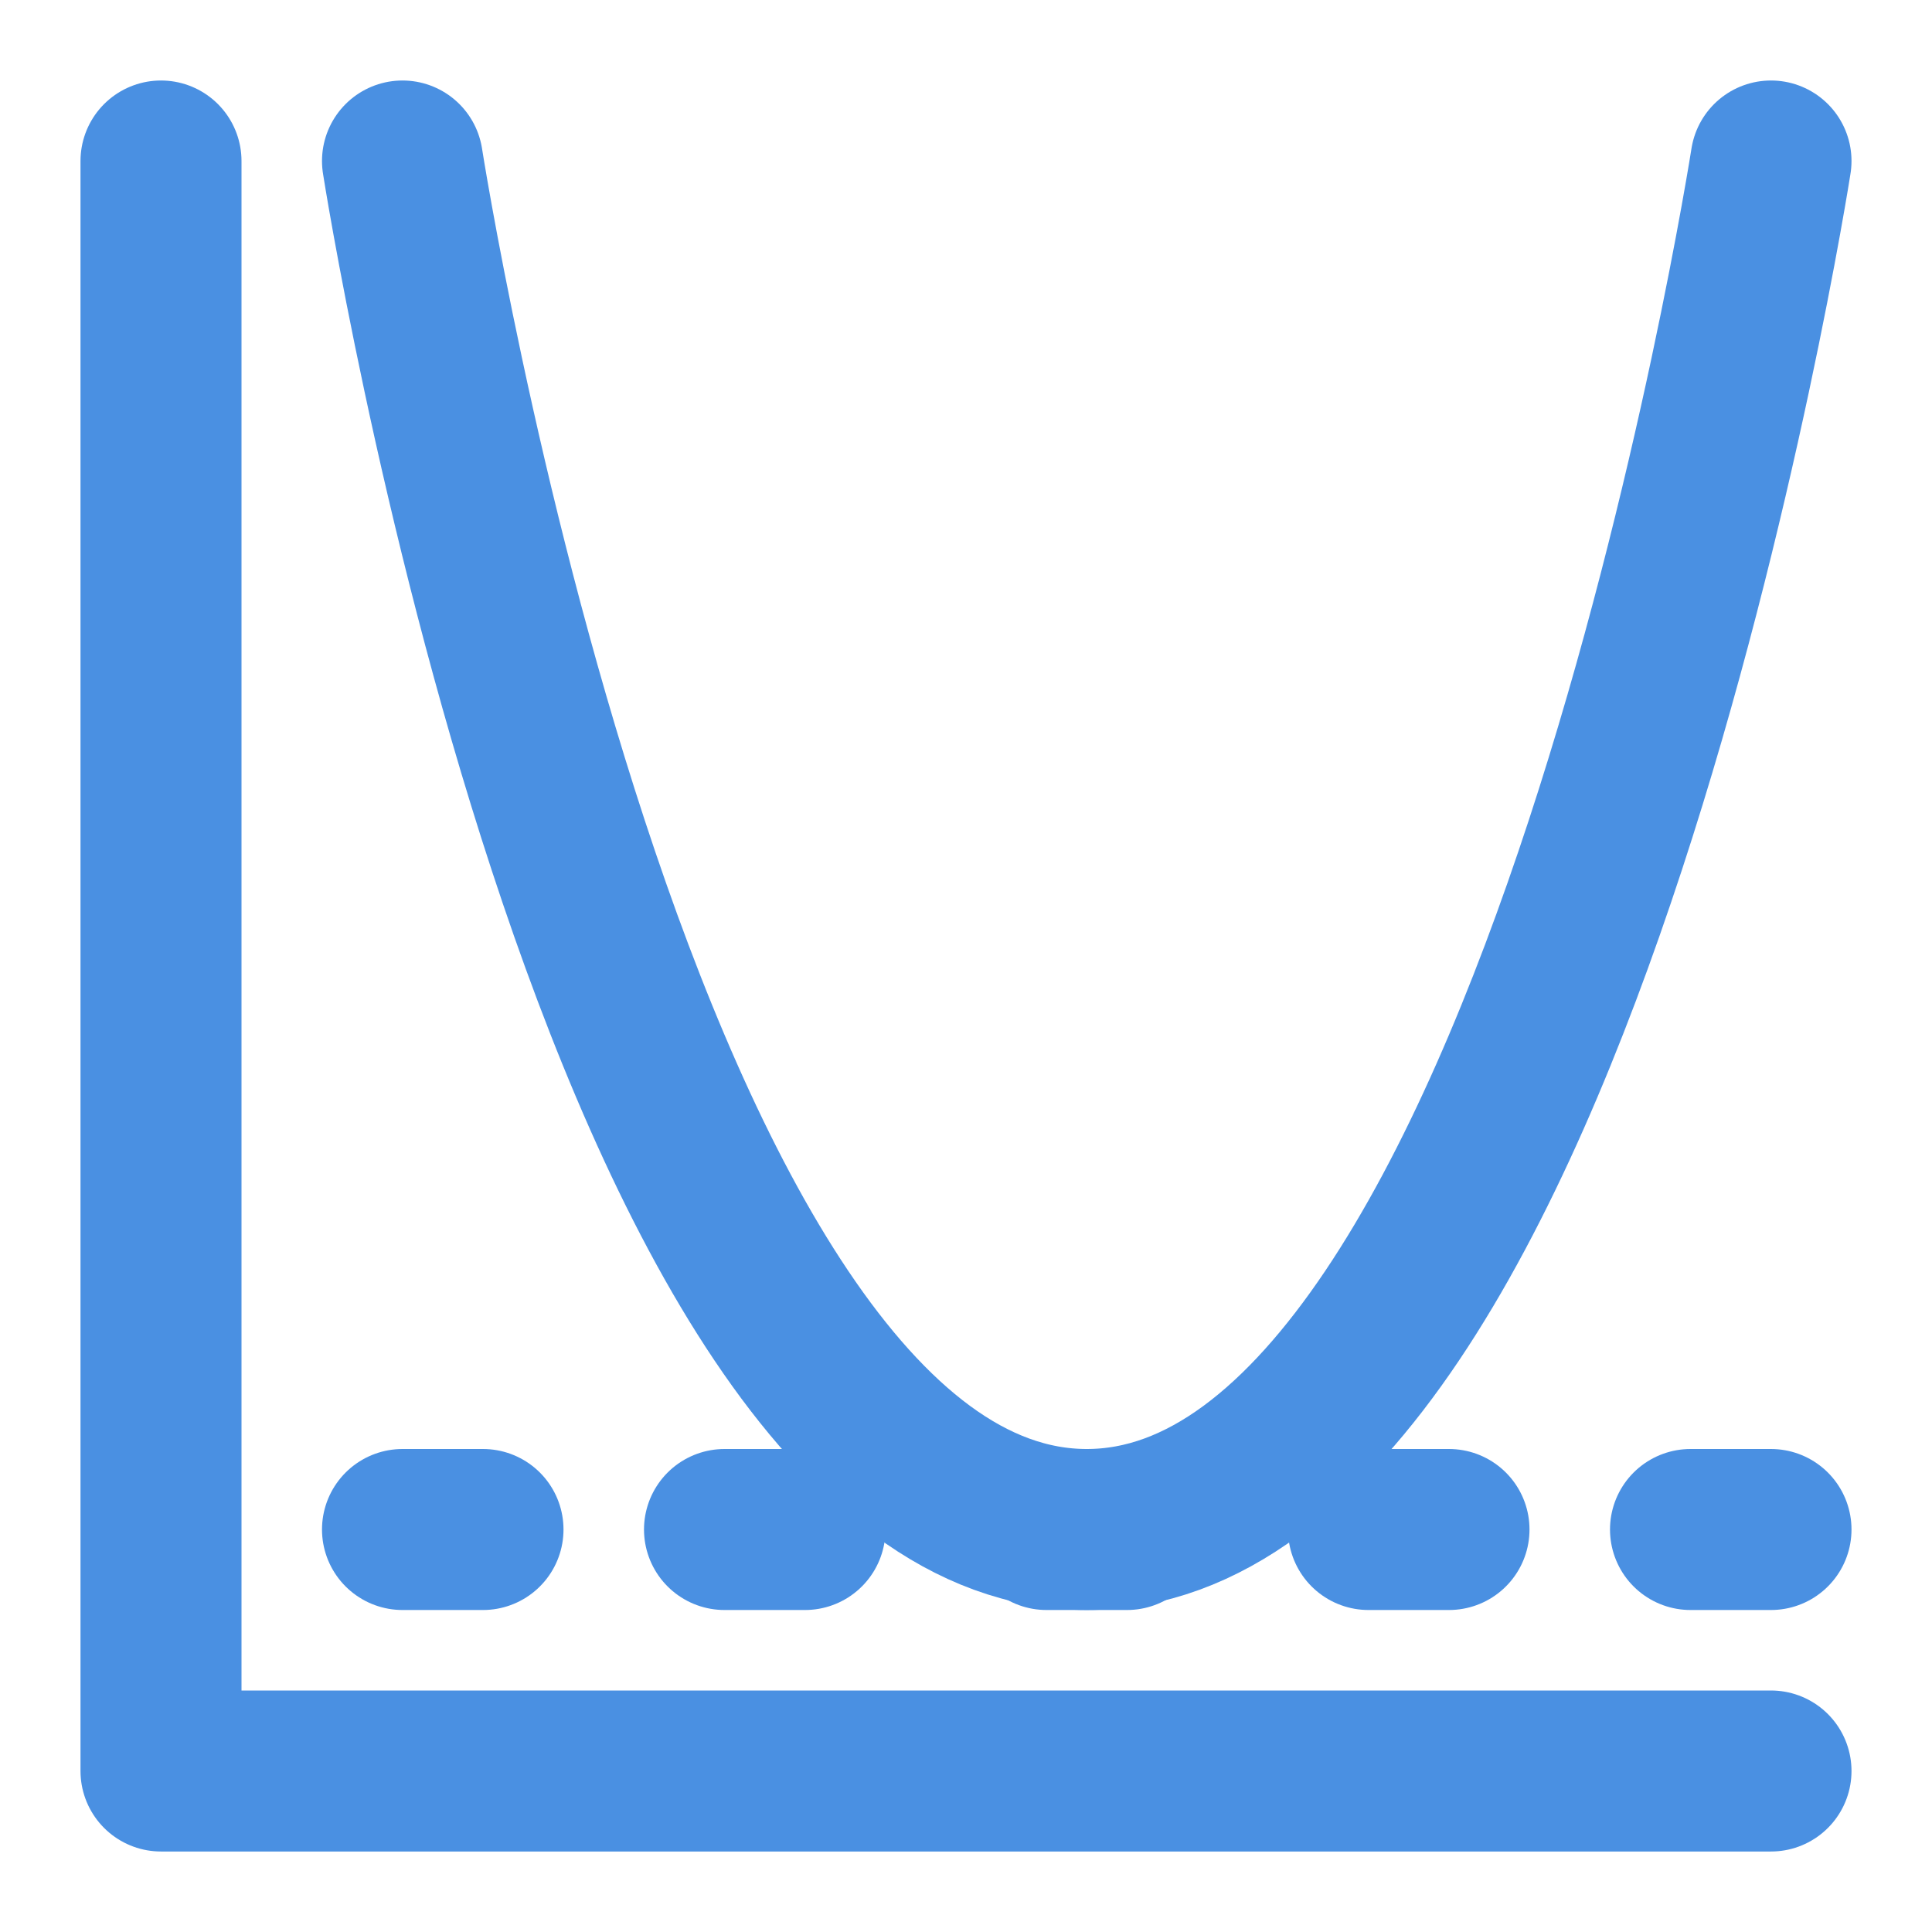 <?xml version="1.0" encoding="UTF-8"?><svg width="21" height="21" viewBox="0 0 48 48" fill="none" xmlns="http://www.w3.org/2000/svg"><path d="M4 4V44H44" stroke="#4a90e2" stroke-width="4" stroke-linecap="round" stroke-linejoin="round"/><path d="M10 4C10 4 15.312 38 27 38C38.688 38 44 4 44 4" stroke="#4a90e2" stroke-width="4" stroke-linecap="round" stroke-linejoin="round"/><path d="M10 38L44 38" stroke="#4a90e2" stroke-width="4" stroke-linecap="round" stroke-linejoin="round" stroke-dasharray="2 6"/></svg>